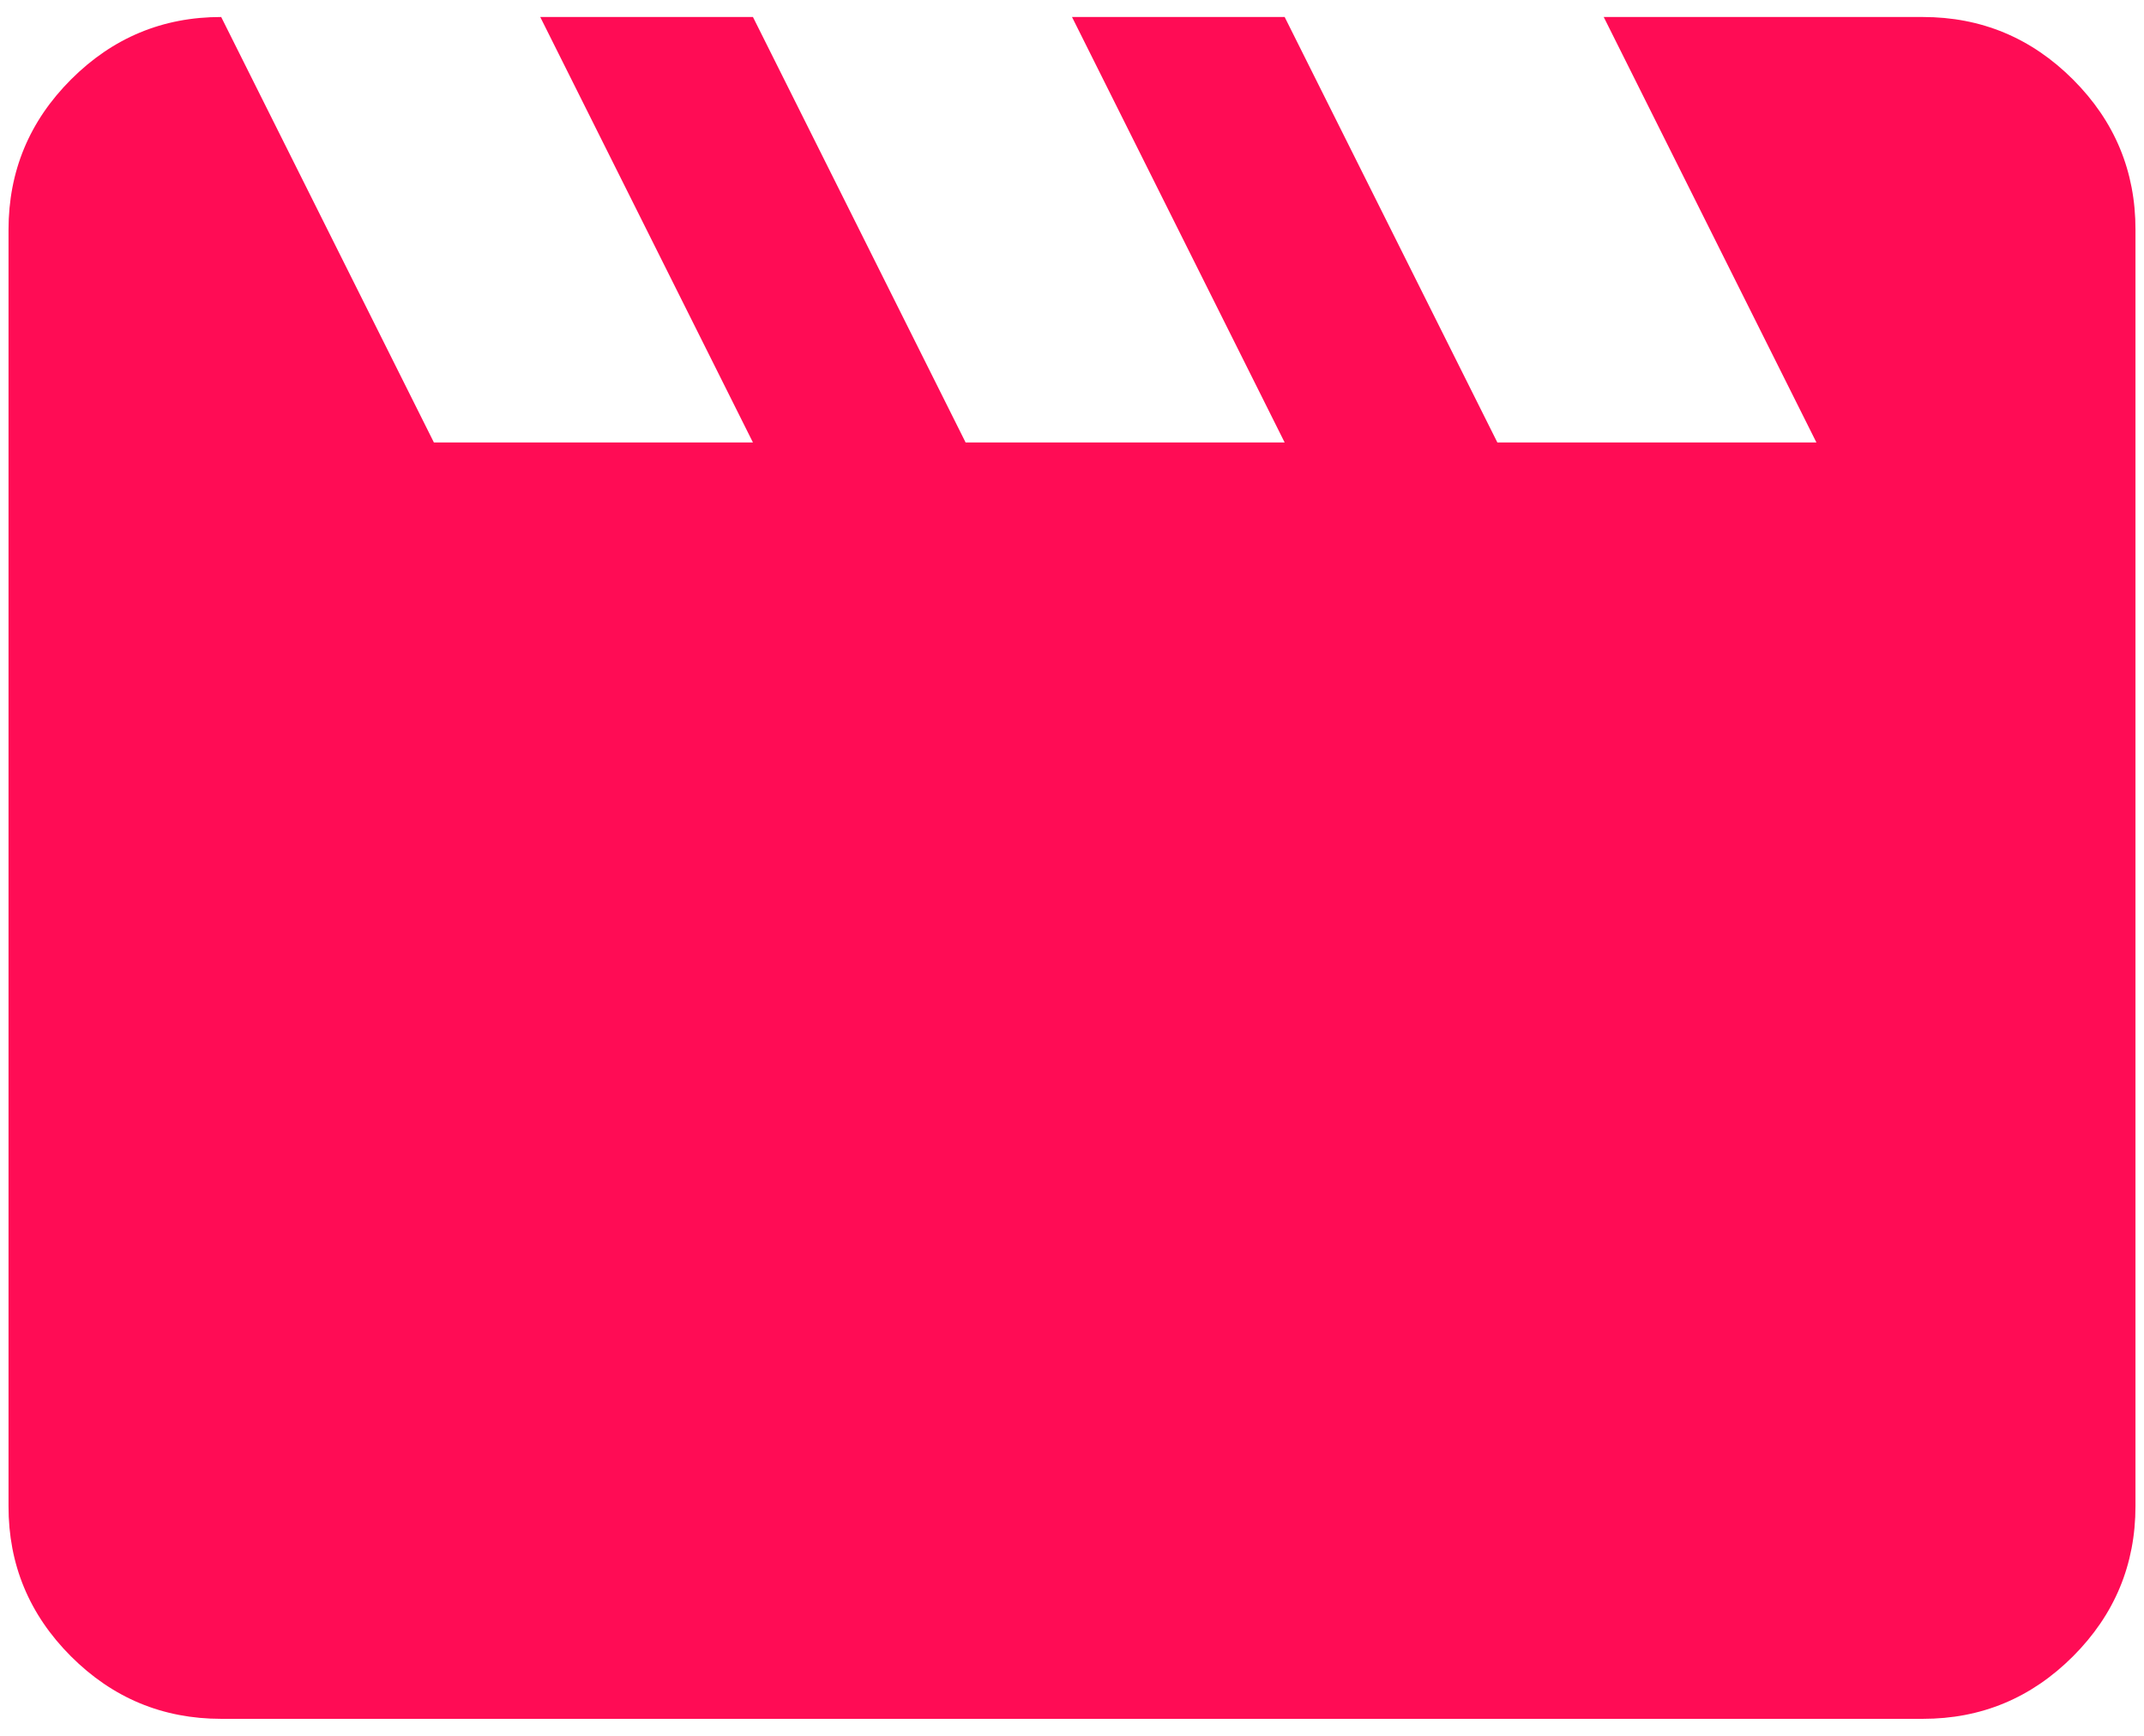 <svg width="42" height="34" viewBox="0 0 42 34" fill="#ff0c55" stroke="none" xmlns="http://www.w3.org/2000/svg">
<path d="M4.333 0.333L8.5 8.667H14.75L10.583 0.333H14.75L18.916 8.667H25.166L21 0.333H25.166L29.333 8.667H35.583L31.416 0.333H37.666C38.812 0.333 39.794 0.742 40.61 1.558C41.427 2.375 41.835 3.356 41.833 4.5V29.5C41.833 30.646 41.425 31.627 40.608 32.444C39.791 33.26 38.811 33.668 37.666 33.667H4.333C3.187 33.667 2.206 33.258 1.389 32.442C0.573 31.625 0.165 30.644 0.167 29.5V4.5C0.167 3.354 0.575 2.373 1.392 1.556C2.208 0.74 3.189 0.332 4.333 0.333Z"/>
</svg>
